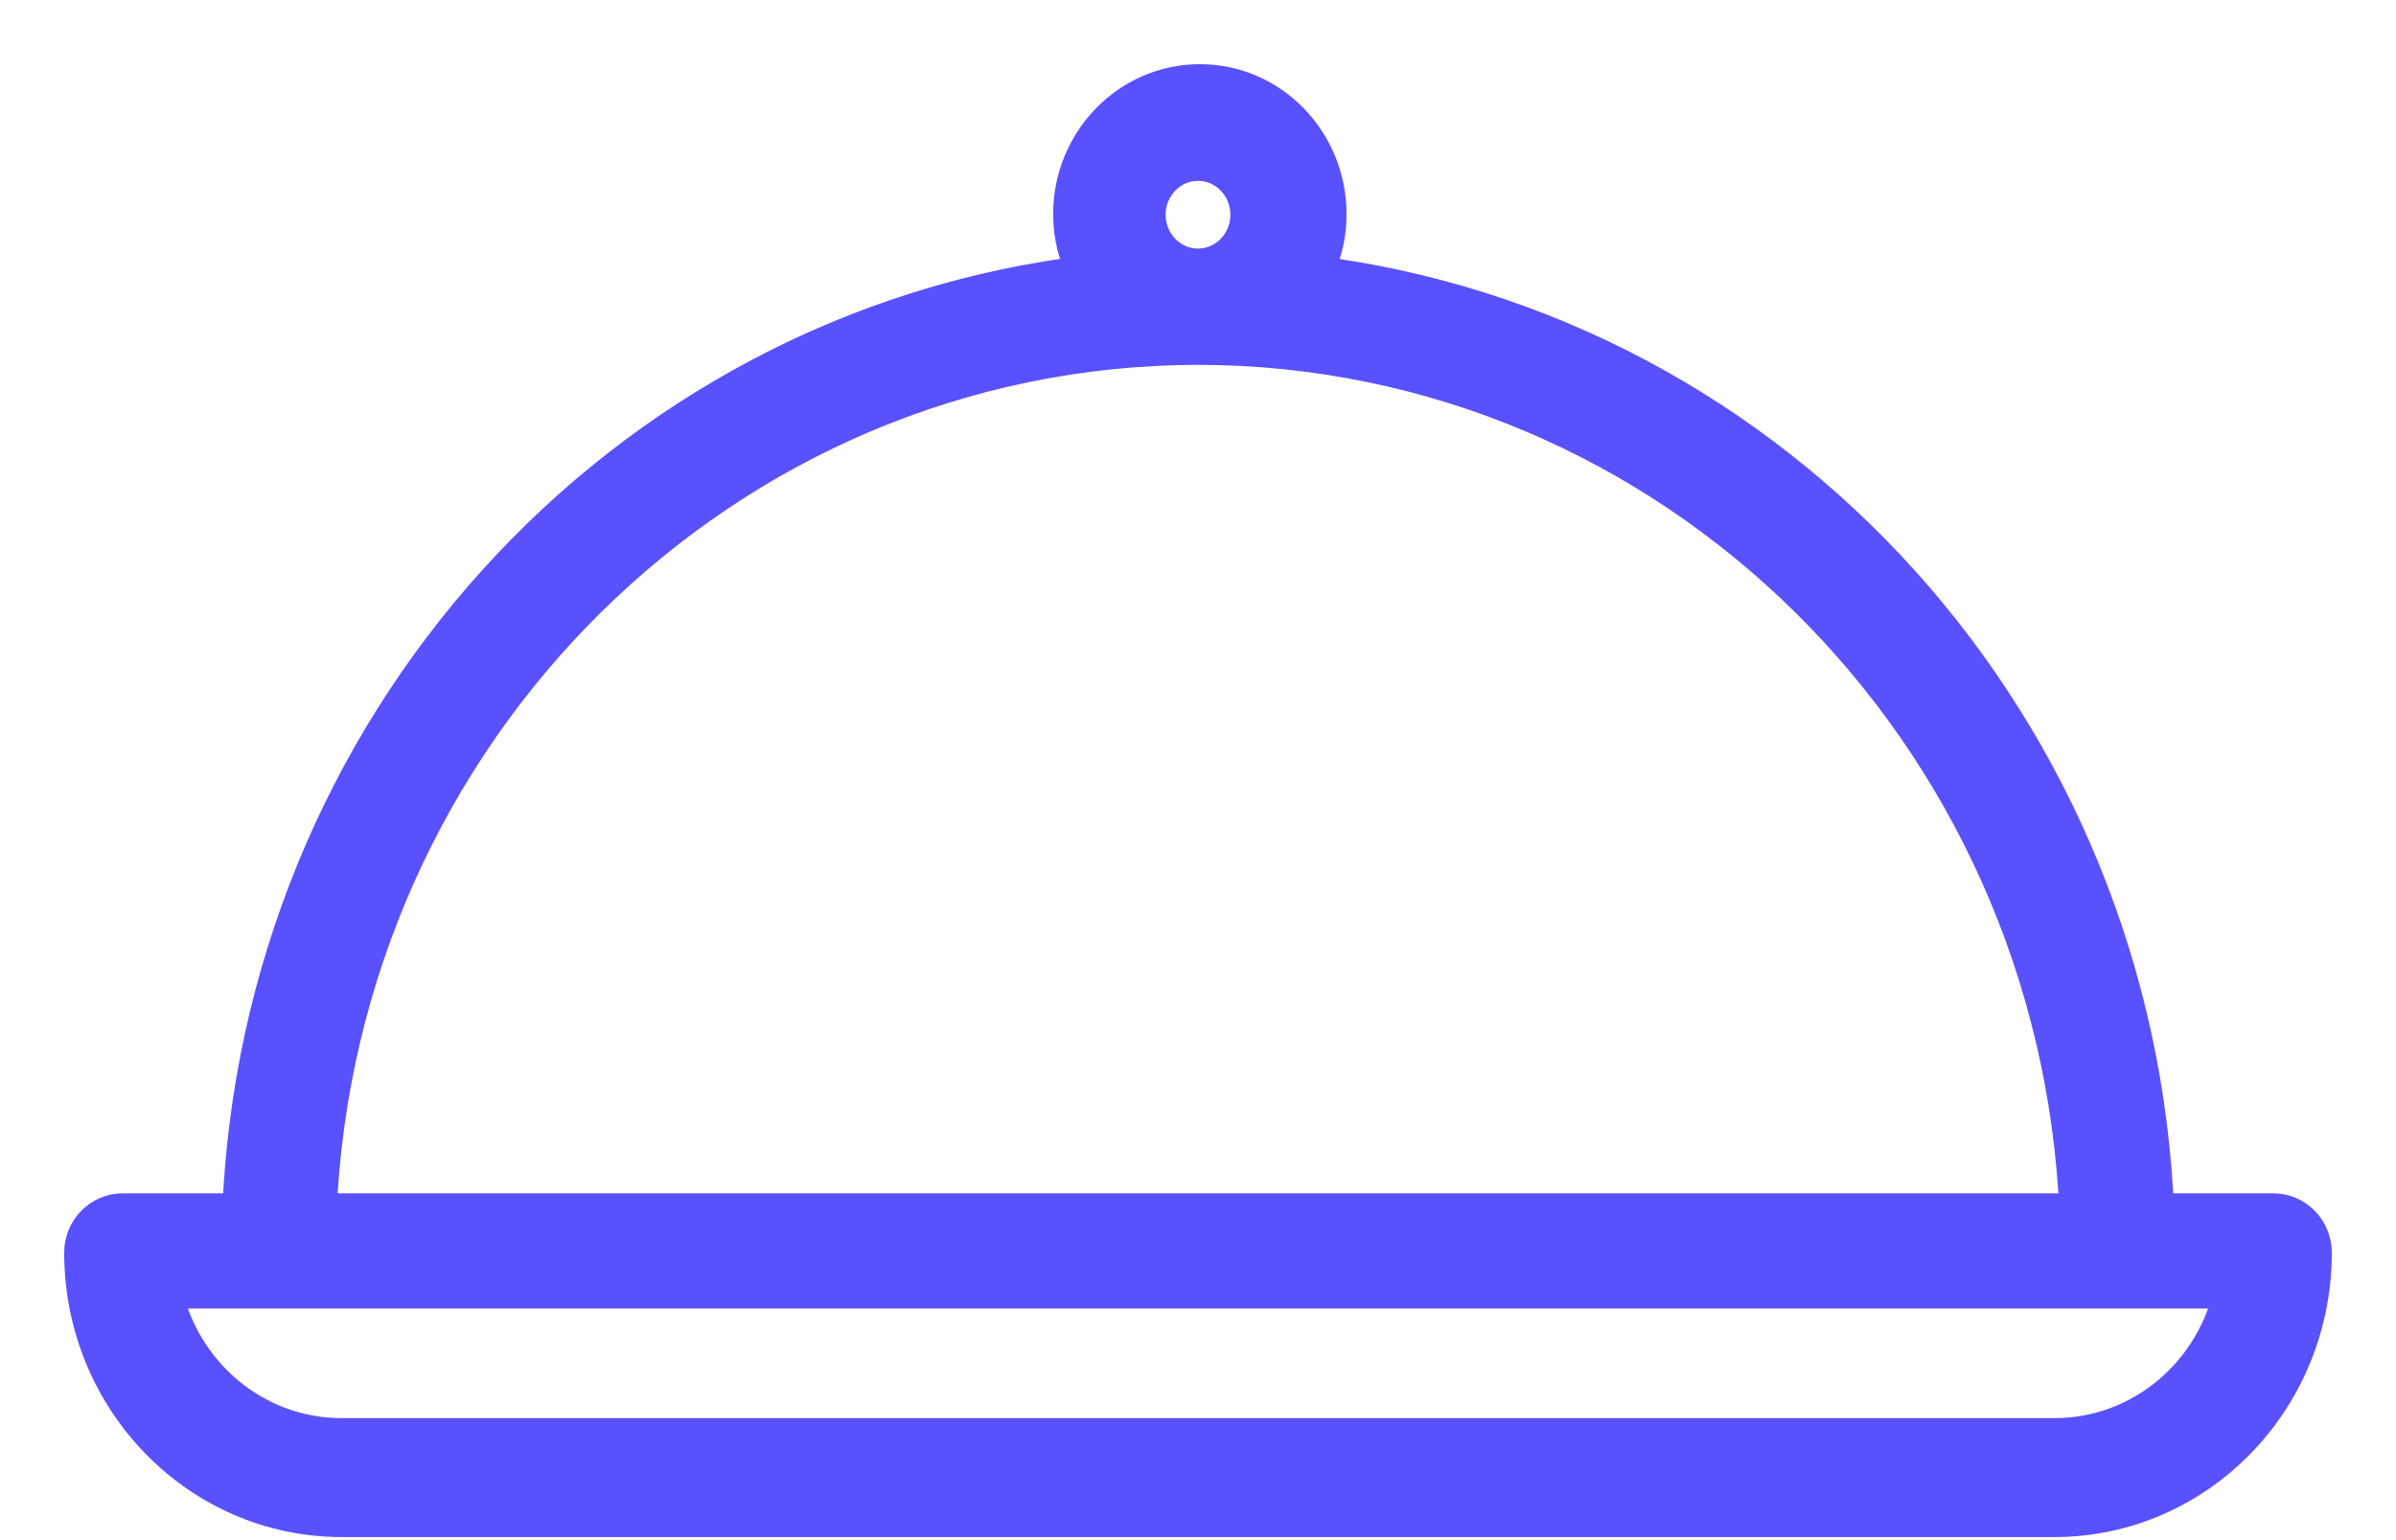 <?xml version="1.0" encoding="UTF-8"?>
<svg width="28px" height="18px" viewBox="0 0 28 18" version="1.1" xmlns="http://www.w3.org/2000/svg" xmlns:xlink="http://www.w3.org/1999/xlink">
    <!-- Generator: Sketch 63.1 (92452) - https://sketch.com -->
    <title>noun_tray_1695509</title>
    <desc>Created with Sketch.</desc>
    <g id="Page-1" stroke="none" stroke-width="1" fill="none" fill-rule="evenodd">
        <g id="Main_v3" transform="translate(-1075, -506)" fill="#5951FF" fill-rule="nonzero" stroke="#5951FF" stroke-width="0.5">
            <g id="noun_tray_1695509" transform="translate(1076, 507)">
                <path d="M25.567,13.197 L24.158,13.197 C23.947,7.547 19.765,2.895 14.3,2.231 C14.422,2.009 14.486,1.759 14.486,1.505 C14.486,0.674 13.831,0 13.022,0 C12.213,0 11.557,0.674 11.557,1.505 C11.558,1.759 11.622,2.009 11.743,2.231 C6.263,2.877 2.06,7.533 1.846,13.197 L0.433,13.197 C0.194,13.197 0,13.396 0,13.642 C0.002,15.338 1.34,16.712 2.99,16.714 L23.01,16.714 C24.66,16.712 25.998,15.338 26,13.642 C26,13.396 25.806,13.197 25.567,13.197 Z M13,0.864 C13.255,0.864 13.484,1.022 13.581,1.263 C13.678,1.505 13.623,1.783 13.443,1.967 C13.262,2.152 12.991,2.206 12.757,2.105 C12.522,2.003 12.37,1.766 12.372,1.505 C12.374,1.15 12.655,0.864 13,0.864 L13,0.864 Z M13,3.014 C18.539,3.019 23.09,7.51 23.318,13.197 L2.682,13.197 C2.912,7.511 7.462,3.021 13,3.014 Z M23.01,15.824 L2.99,15.824 C1.96,15.824 1.073,15.08 0.867,14.043 L25.133,14.043 C24.927,15.08 24.04,15.824 23.01,15.824 L23.01,15.824 Z" id="Shape"></path>
            </g>
        </g>
    </g>
</svg>